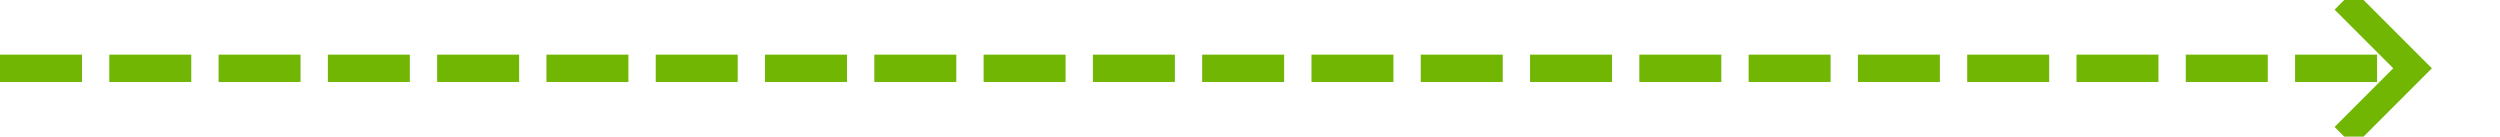﻿<?xml version="1.0" encoding="utf-8"?>
<svg version="1.1" xmlns:xlink="http://www.w3.org/1999/xlink" width="183px" height="10px" preserveAspectRatio="xMinYMid meet" viewBox="882 2148  183 8" xmlns="http://www.w3.org/2000/svg">
  <path d="M 882 2152  L 1058 2152  " stroke-width="2" stroke-dasharray="6,2" stroke="#70b603" fill="none" />
  <path d="M 1052.893 2147.707  L 1057.186 2152  L 1052.893 2156.293  L 1054.307 2157.707  L 1059.307 2152.707  L 1060.014 2152  L 1059.307 2151.293  L 1054.307 2146.293  L 1052.893 2147.707  Z " fill-rule="nonzero" fill="#70b603" stroke="none" />
</svg>